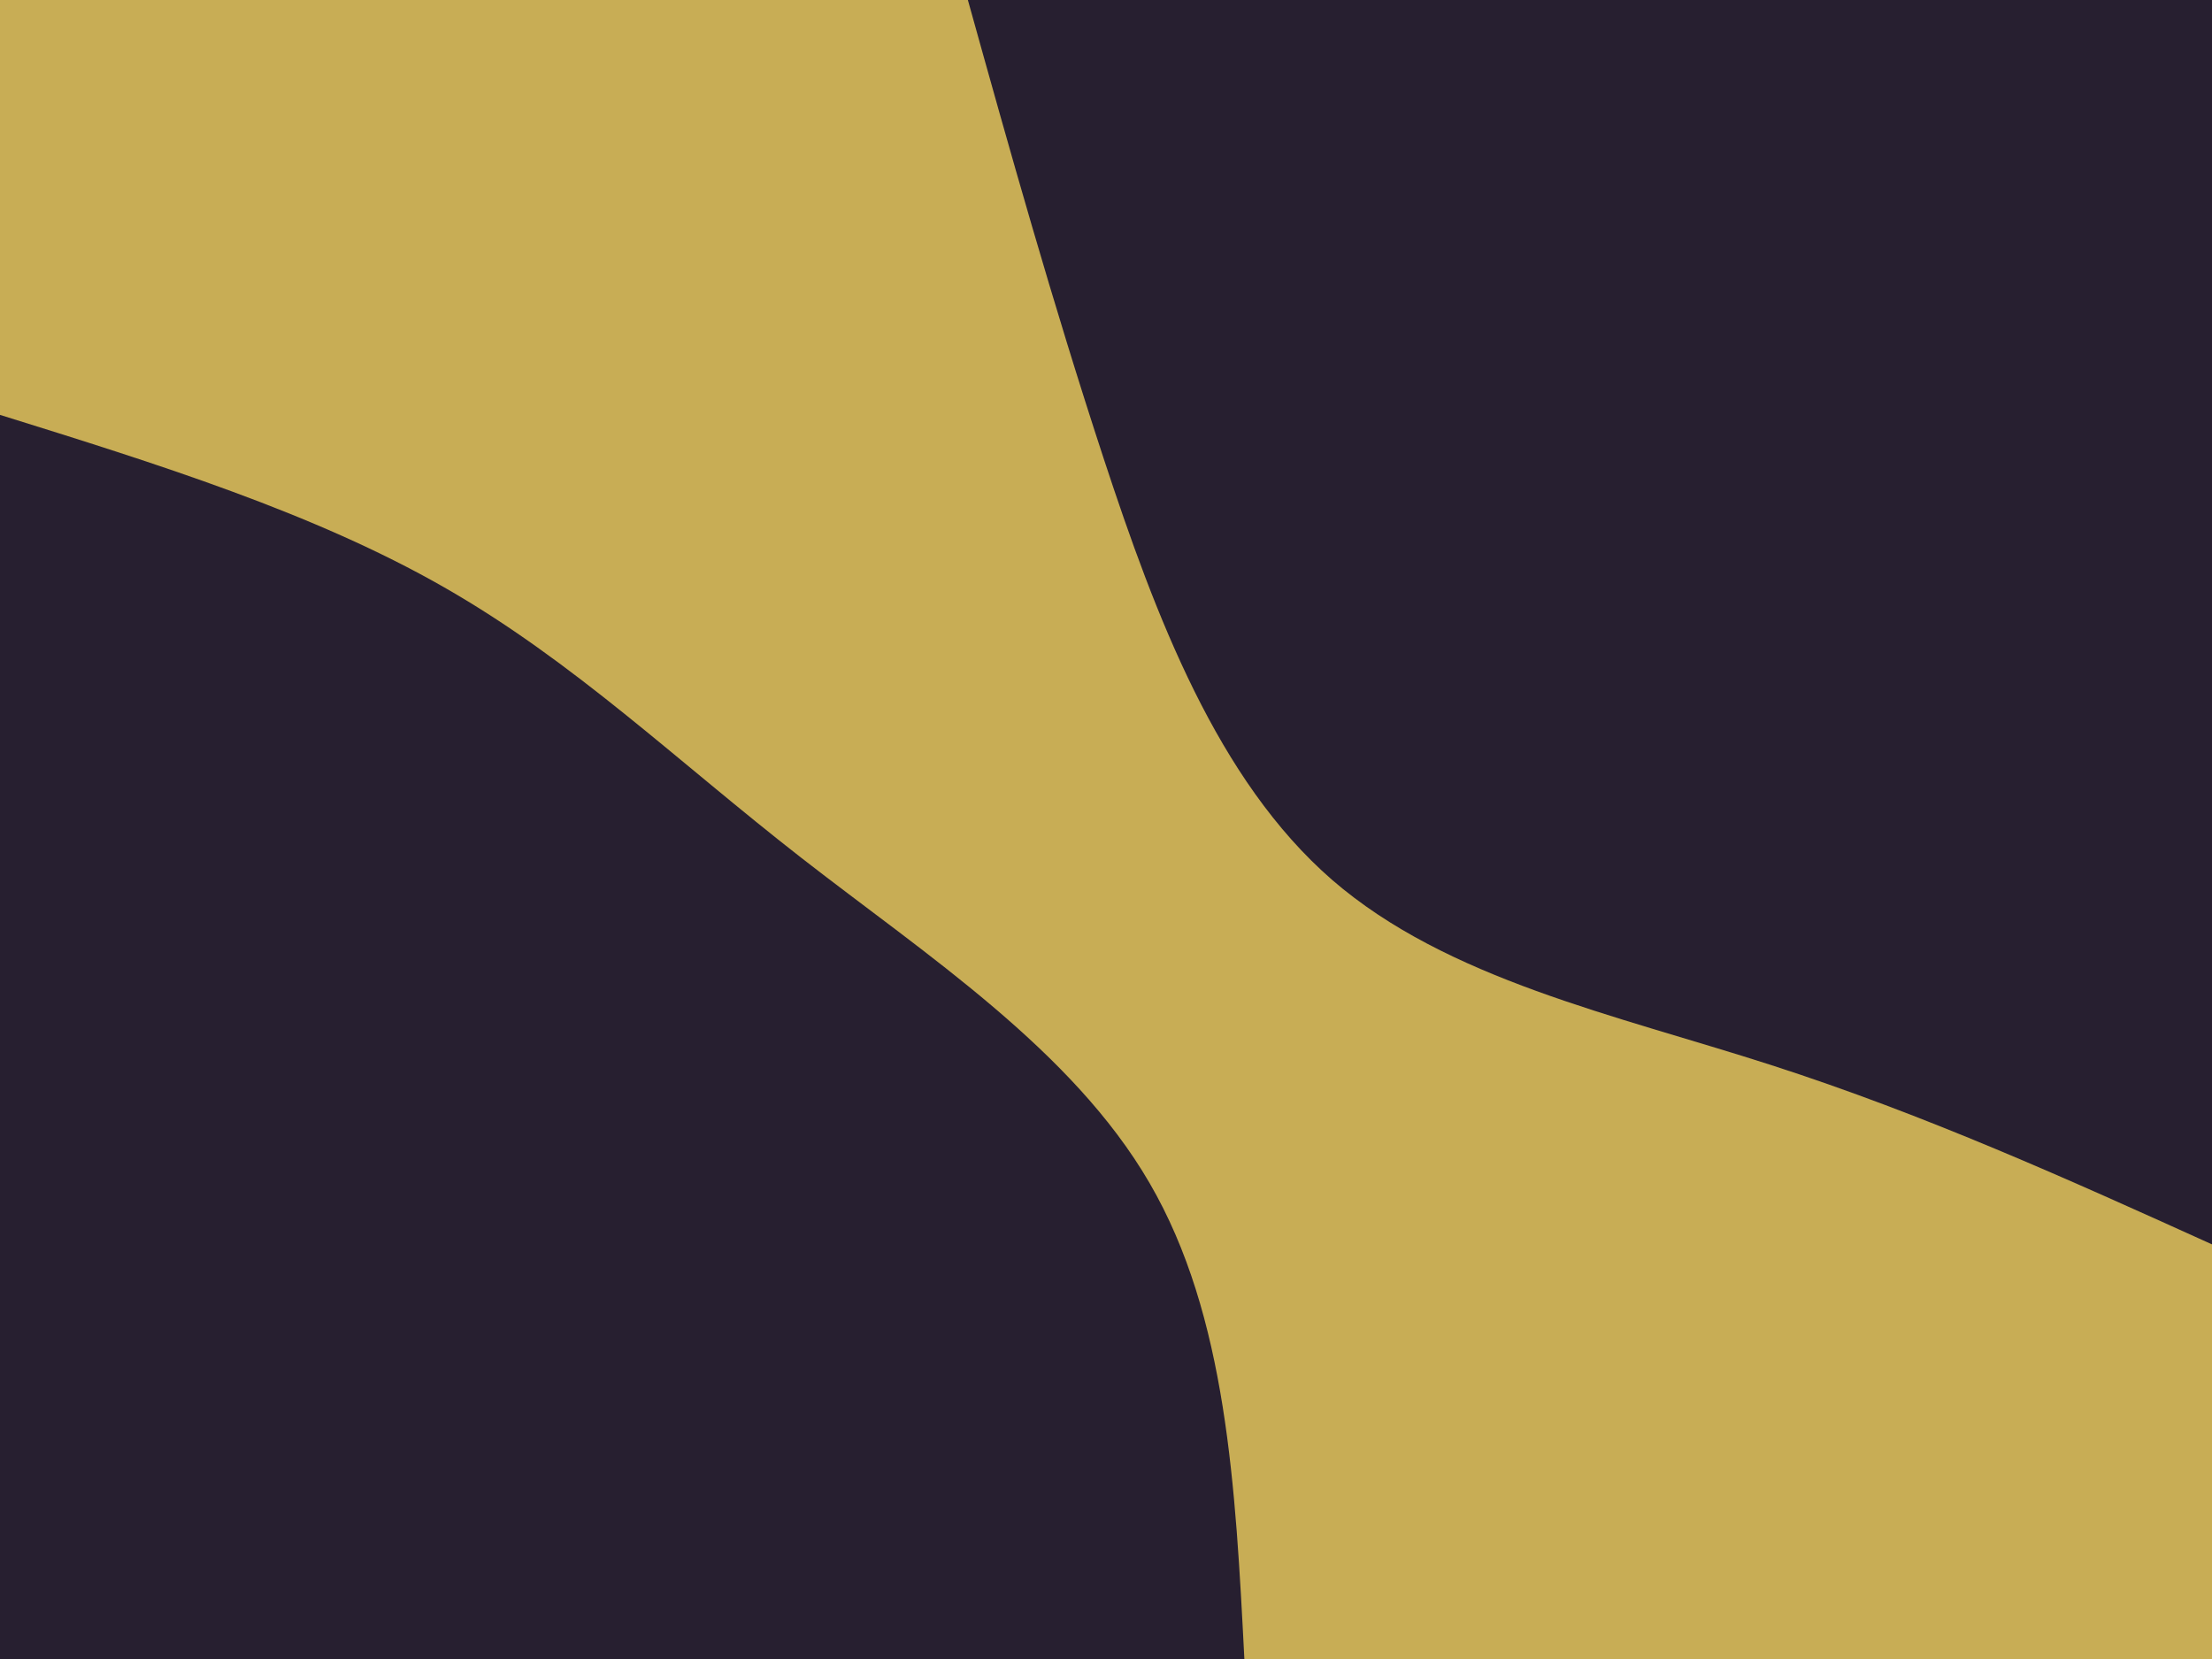 <svg id="visual" viewBox="0 0 900 675" width="900" height="675" xmlns="http://www.w3.org/2000/svg" xmlns:xlink="http://www.w3.org/1999/xlink" version="1.1"><rect x="0" y="0" width="900" height="675" fill="#c8ad55"></rect><defs><linearGradient id="grad1_0" x1="25%" y1="0%" x2="100%" y2="100%"><stop offset="23.333%" stop-color="#c8ad55" stop-opacity="1"></stop><stop offset="76.667%" stop-color="#c8ad55" stop-opacity="1"></stop></linearGradient></defs><defs><linearGradient id="grad2_0" x1="0%" y1="0%" x2="75%" y2="100%"><stop offset="23.333%" stop-color="#c8ad55" stop-opacity="1"></stop><stop offset="76.667%" stop-color="#c8ad55" stop-opacity="1"></stop></linearGradient></defs><g transform="translate(900, 0)"><path d="M0 506.3C-58.1 480 -116.2 453.7 -179.5 433.3C-242.8 412.9 -311.2 398.5 -358 358C-404.7 317.4 -429.8 250.8 -450.9 186.7C-471.9 122.7 -489.1 61.4 -506.2 0L0 0Z" fill="#271f30"></path></g><g transform="translate(0, 675)"><path d="M0 -506.2C63.9 -486.3 127.8 -466.3 180.6 -436.1C233.5 -405.9 275.3 -365.5 326 -326C376.7 -286.5 436.2 -247.9 467.7 -193.7C499.2 -139.6 502.7 -69.8 506.3 0L0 0Z" fill="#271f30"></path></g></svg>